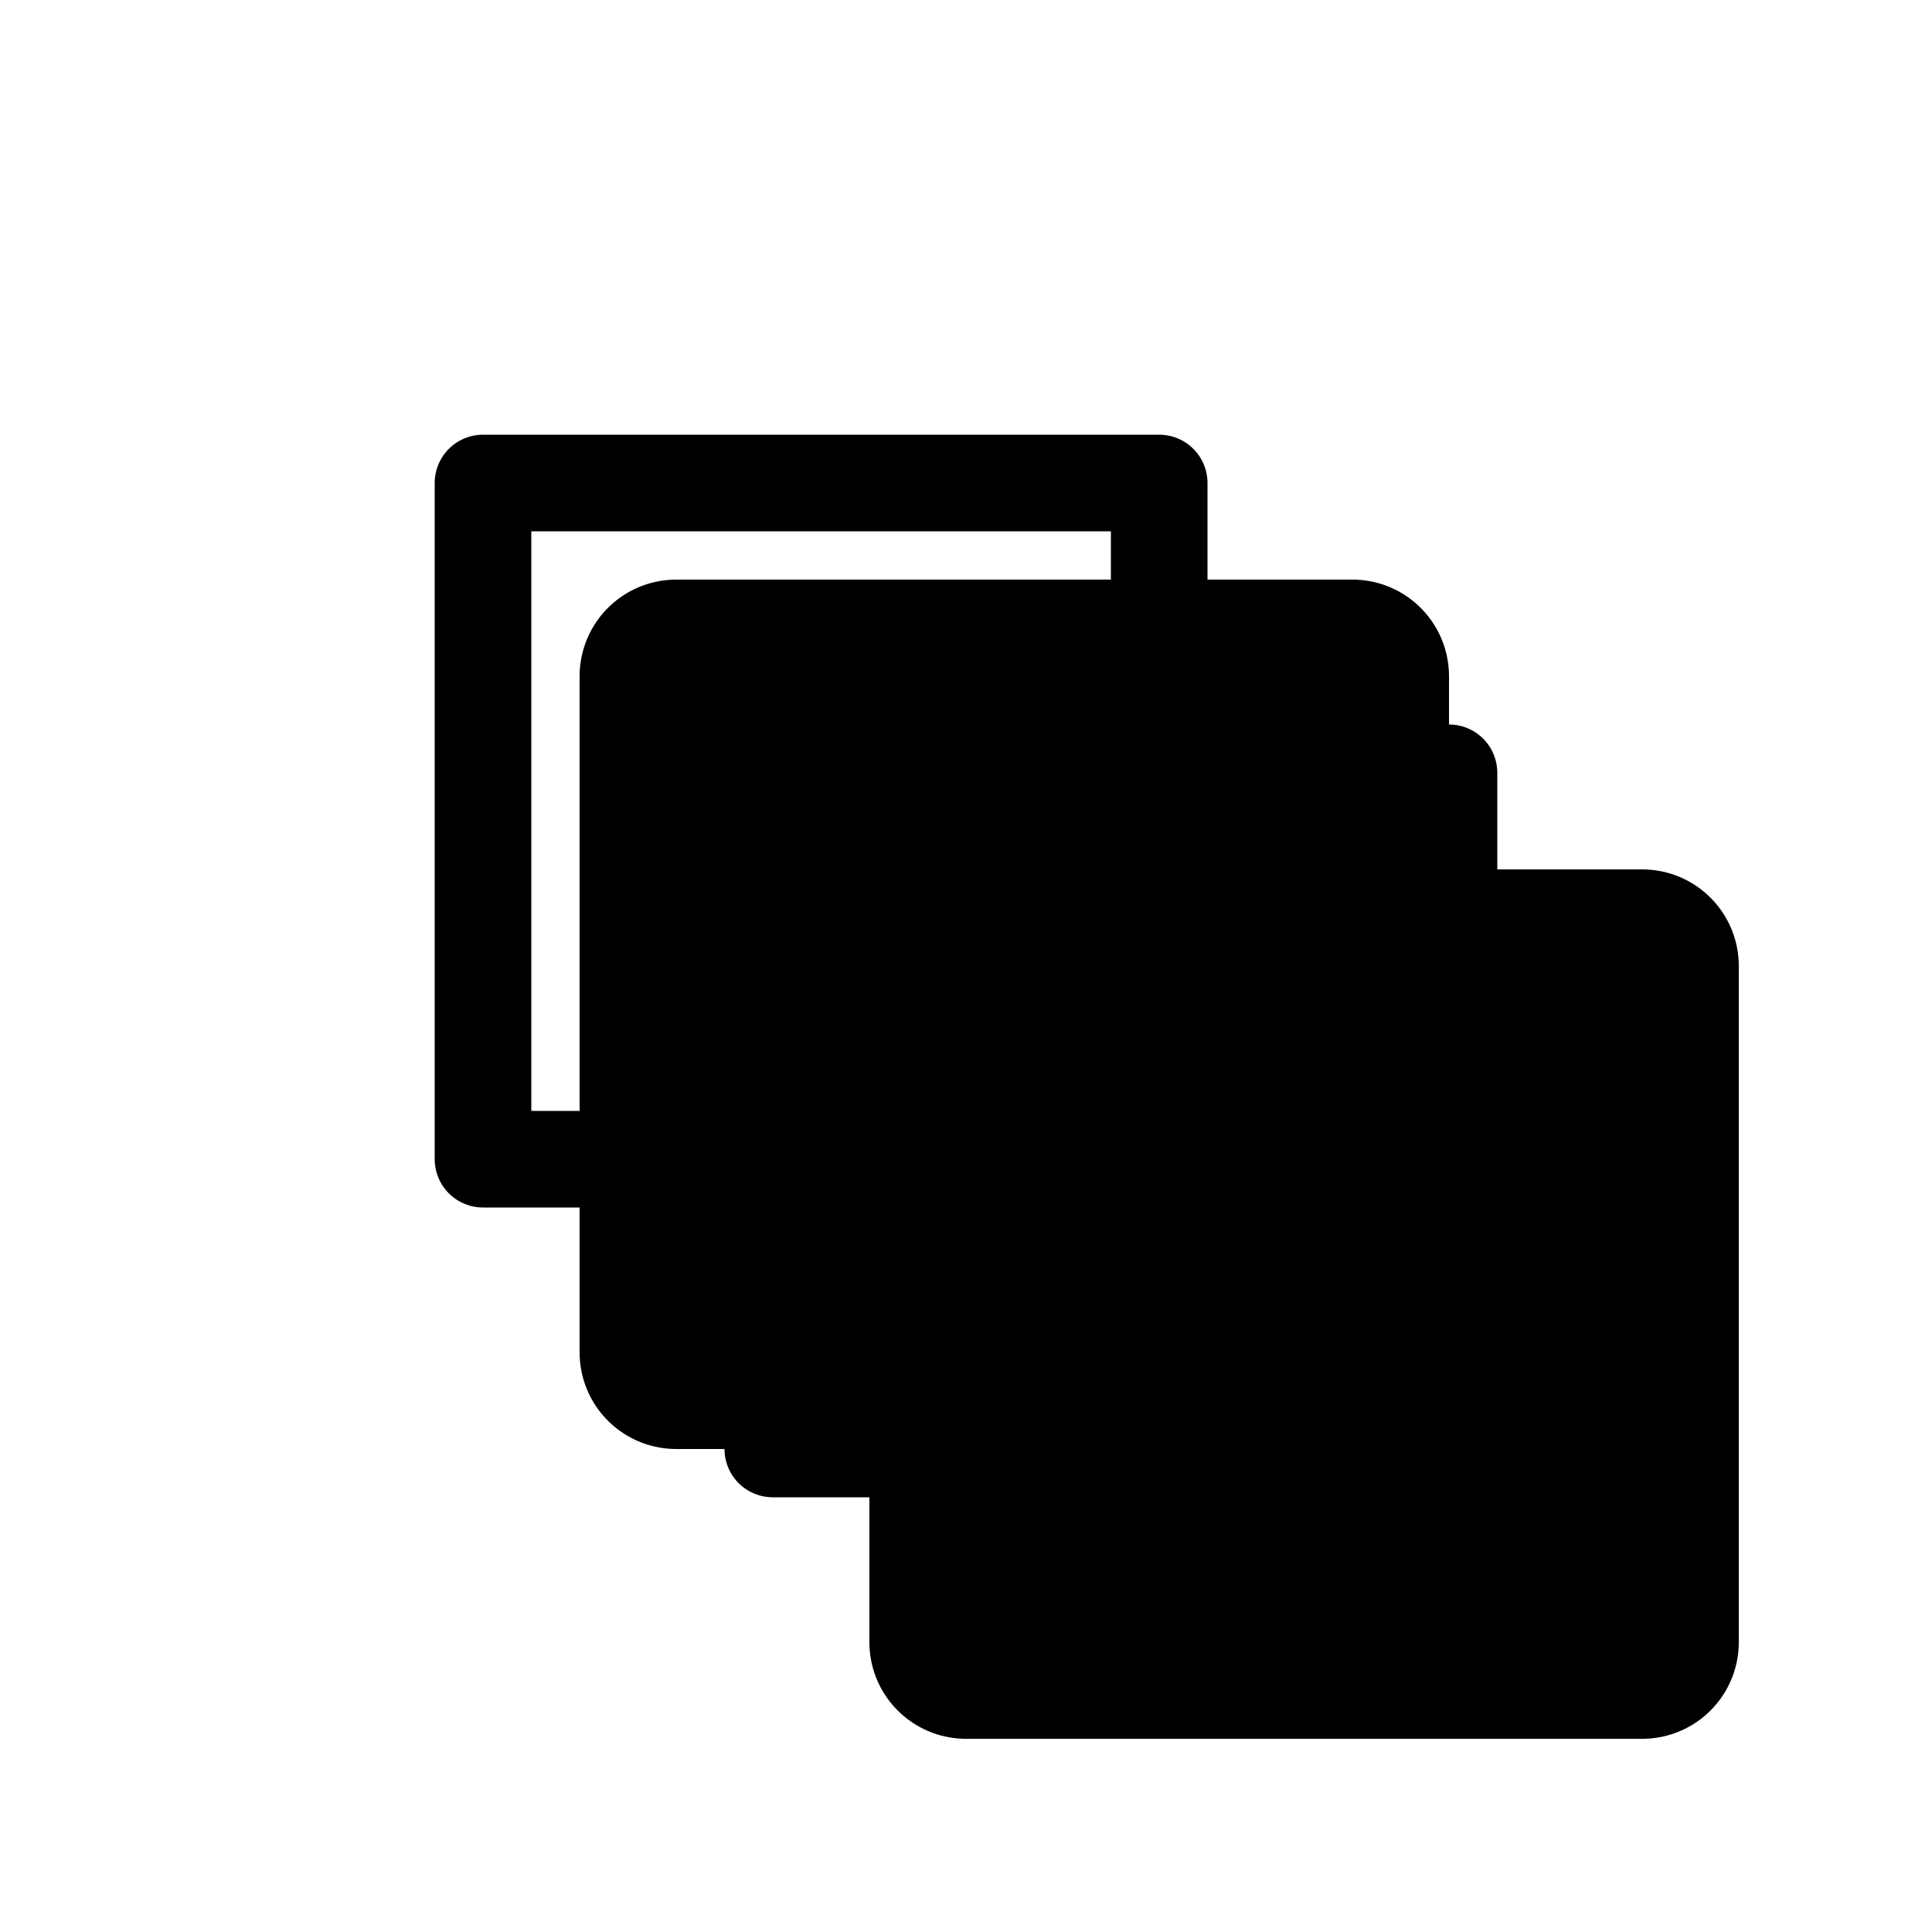 <svg xmlns="http://www.w3.org/2000/svg" style="" viewBox="0 0 20 20"><g fill="none" fill-rule="evenodd" stroke-linejoin="round"><path fill="currentColor" fill-rule="nonzero" stroke="currentColor" stroke-linecap="round" stroke-width="2" d="M10 17v-3H7V7h7v3h3v7z"/><path stroke="#000" d="M8 8h7v7H8z"/><path stroke="#000" d="M8.5 12H5V5h7v3.5"/></g></svg>